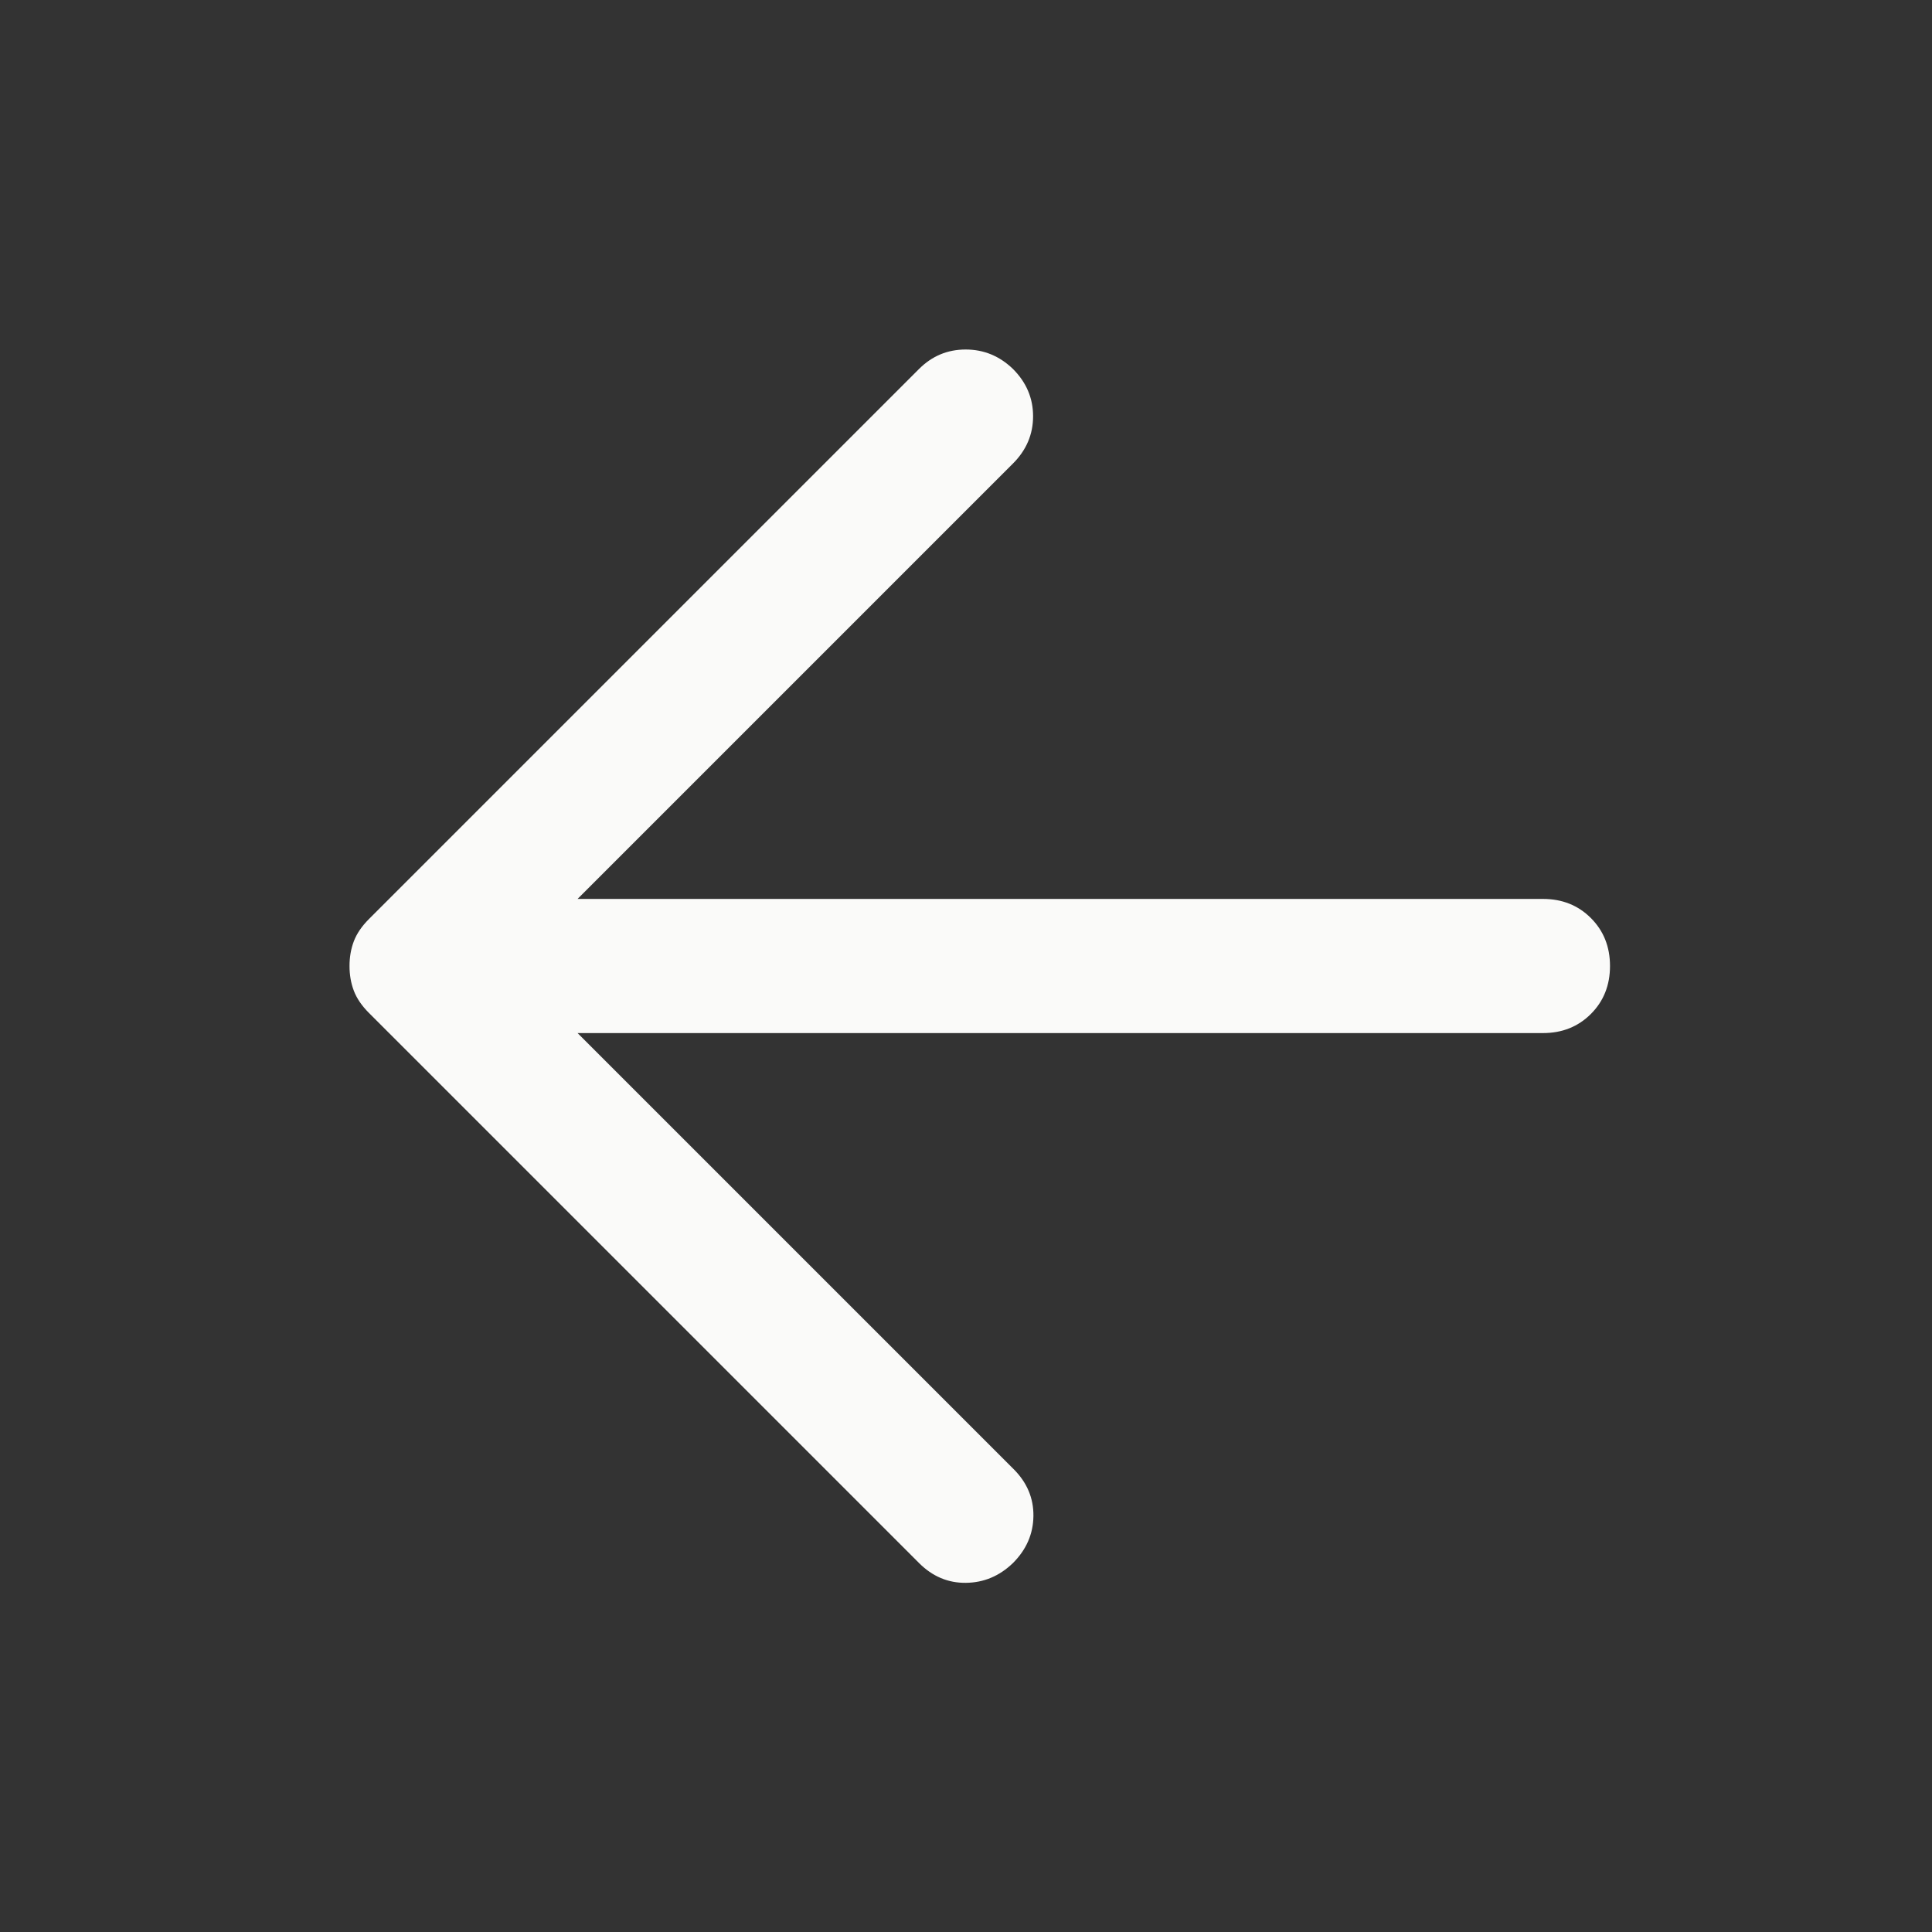 <svg xmlns="http://www.w3.org/2000/svg" height="40px" viewBox="0 -960 960 960" width="40px" fill="#FAFAF9"><rect x="0" y="-960" width="960" height="960" fill="#333333" stroke="none"/><path d="M287-446.67 503.67-230q10 10 9.83 23.33-.17 13.34-10.17 23.34-10 9.66-23.33 9.83-13.33.17-23.33-9.83L183.33-456.67q-5.33-5.33-7.5-11-2.16-5.66-2.16-12.33t2.16-12.33q2.17-5.67 7.5-11l273.34-273.34q9.66-9.66 23.16-9.66t23.5 9.66q10 10 10 23.5t-10 23.5L287-513.33h479.67q14.33 0 23.83 9.5 9.5 9.5 9.5 23.83 0 14.33-9.5 23.83-9.5 9.5-23.83 9.5H287Z"/></svg>